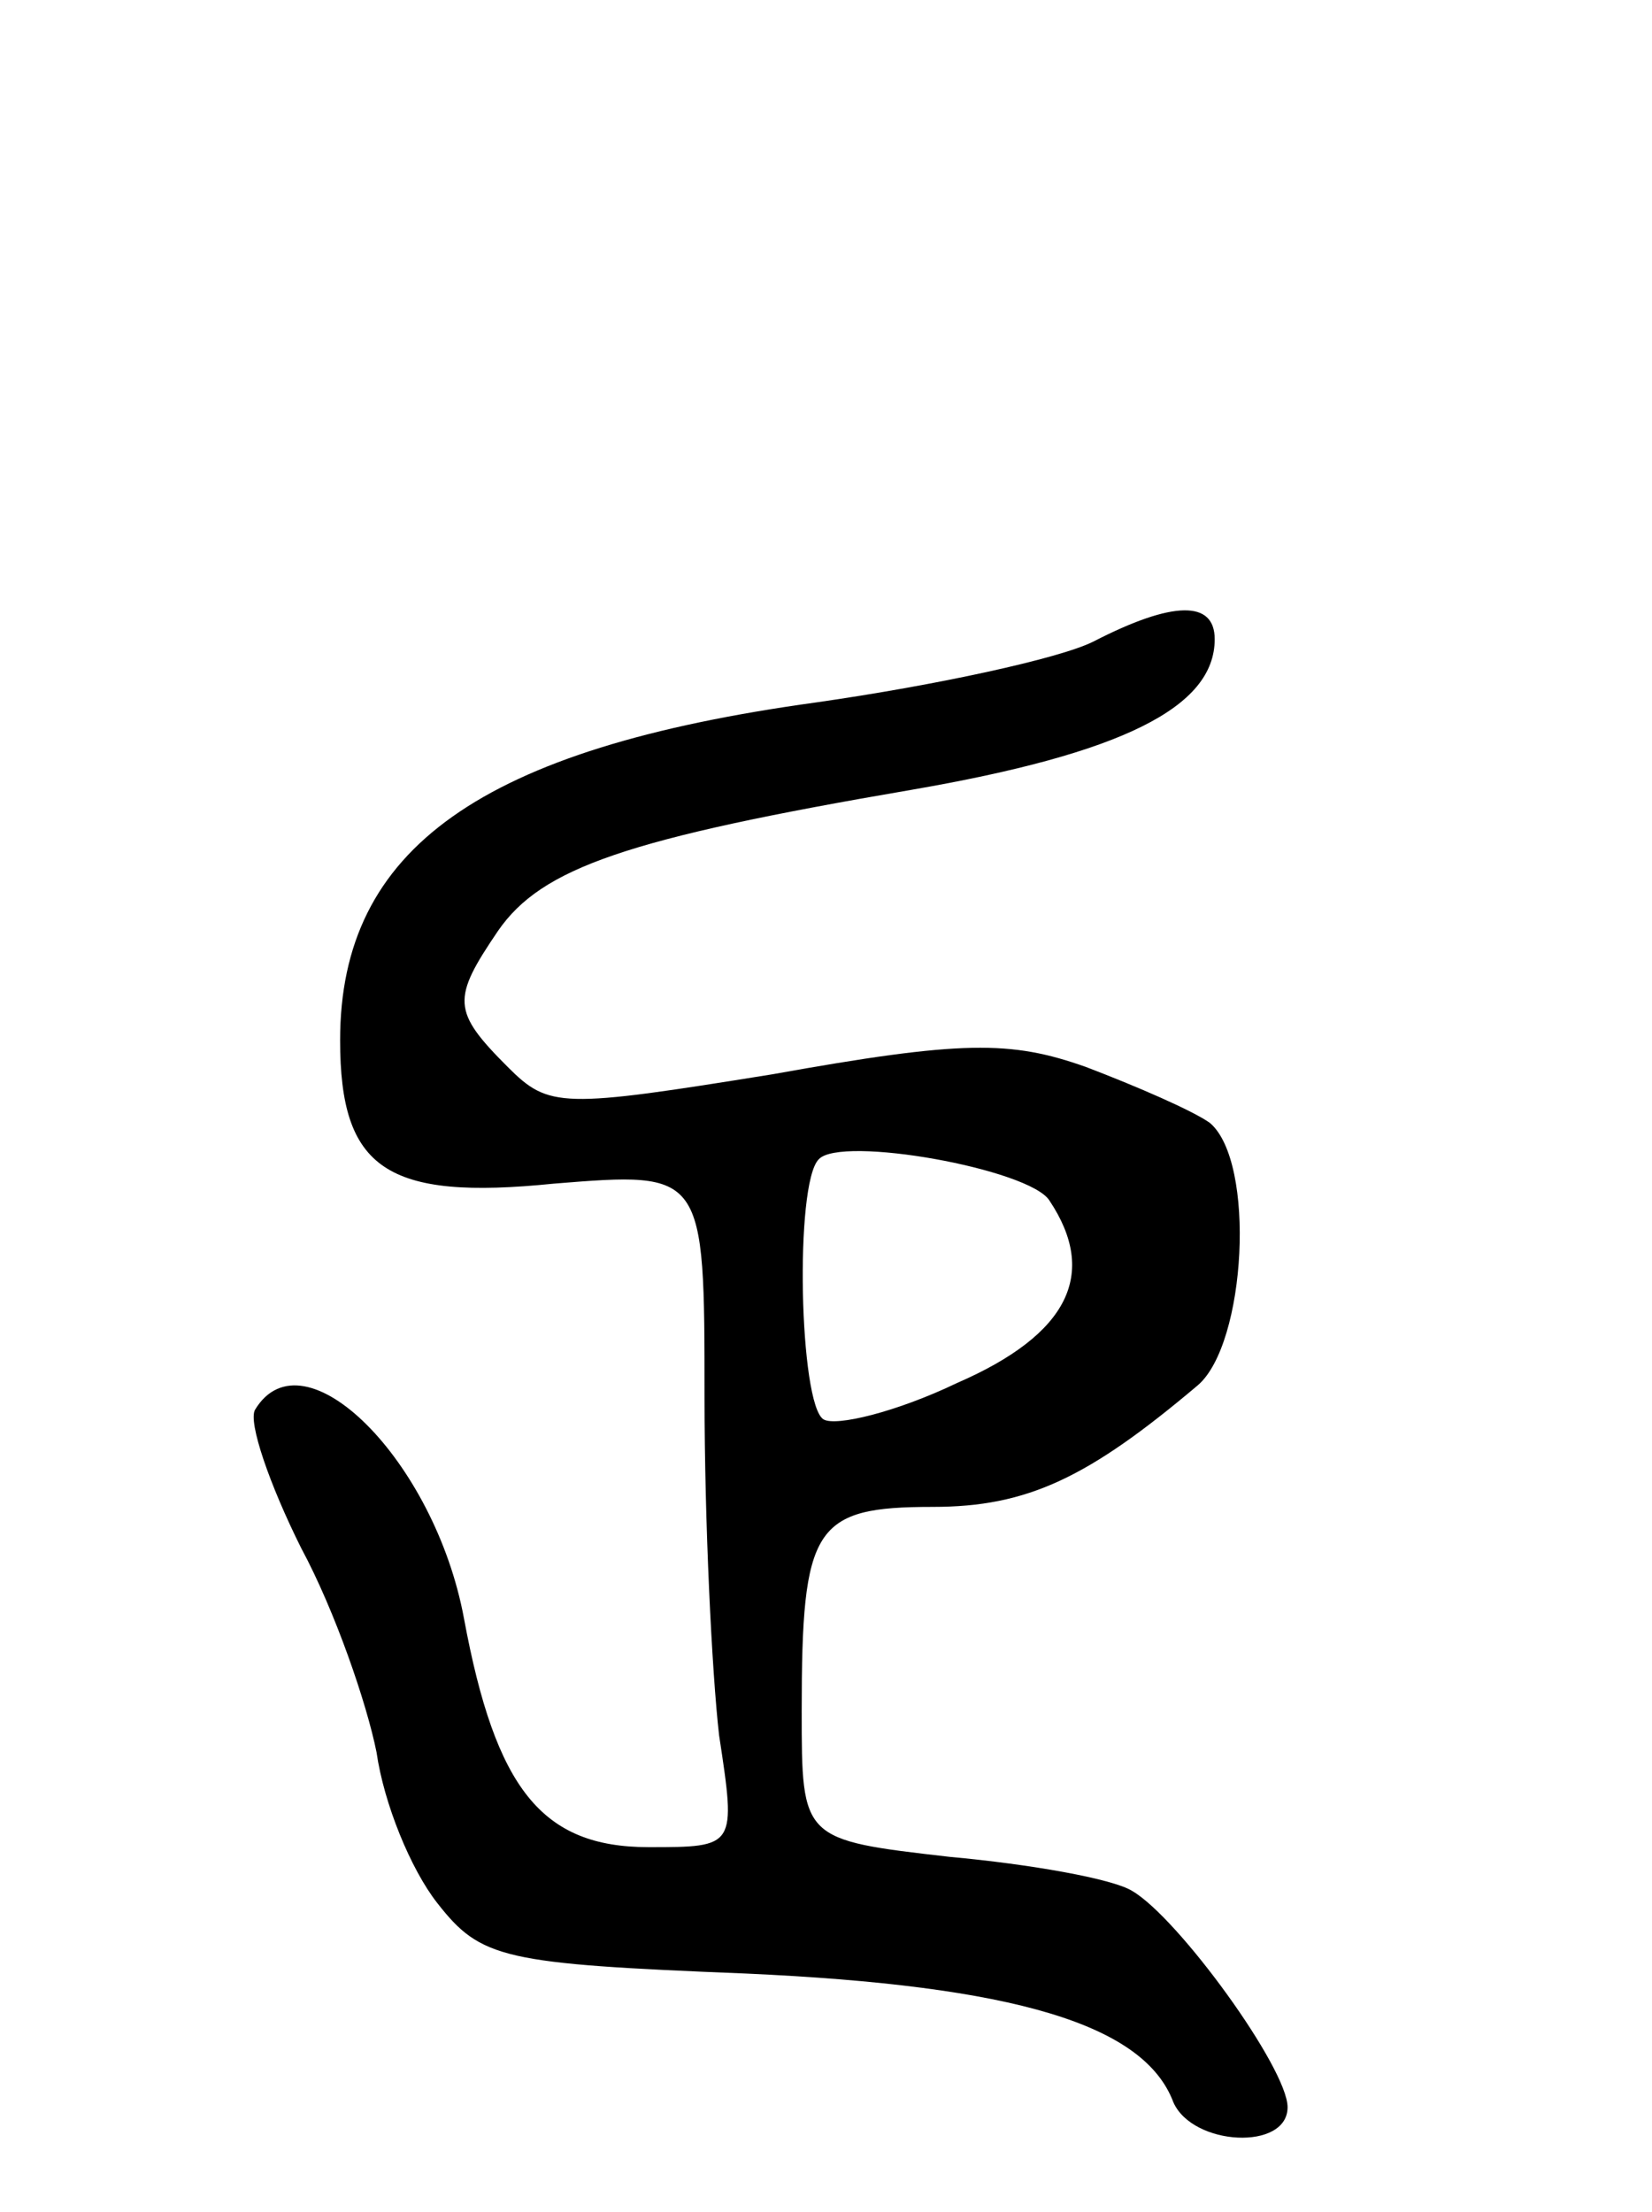 <svg version="1.0" xmlns="http://www.w3.org/2000/svg"
 width="68pt" height="91pt" viewBox="0 0 68 91"
 preserveAspectRatio="xMidYMid meet">
<g transform="translate(0,91) scale(0.1,-0.1)"
fill="#000000" stroke="none">
<path d="M450 646 c-14 -7 -65 -18 -114 -25 -138 -19 -196 -60 -196 -139 0
-53 19 -66 88 -59 62 5 62 5 62 -88 0 -51 3 -113 6 -139 7 -46 7 -46 -29 -46
-44 0 -63 24 -76 94 -12 65 -66 119 -86 86 -3 -5 6 -31 19 -57 14 -26 27 -64
31 -84 3 -21 14 -48 25 -62 18 -23 27 -25 127 -29 111 -5 164 -21 176 -53 8
-18 47 -20 47 -2 0 16 -45 78 -64 89 -8 5 -42 11 -75 14 -61 7 -61 7 -61 60 0
76 5 84 54 84 39 0 64 12 109 50 20 17 24 92 5 108 -7 5 -30 15 -51 23 -31 11
-51 11 -129 -3 -87 -14 -92 -14 -109 3 -23 23 -23 28 -4 56 18 26 53 38 170
58 87 15 125 34 125 62 0 16 -17 16 -50 -1z m-18 -230 c20 -30 8 -55 -38 -75
-25 -12 -50 -18 -55 -15 -10 6 -12 97 -2 107 9 10 87 -4 95 -17z"/>
</g>
</svg>
